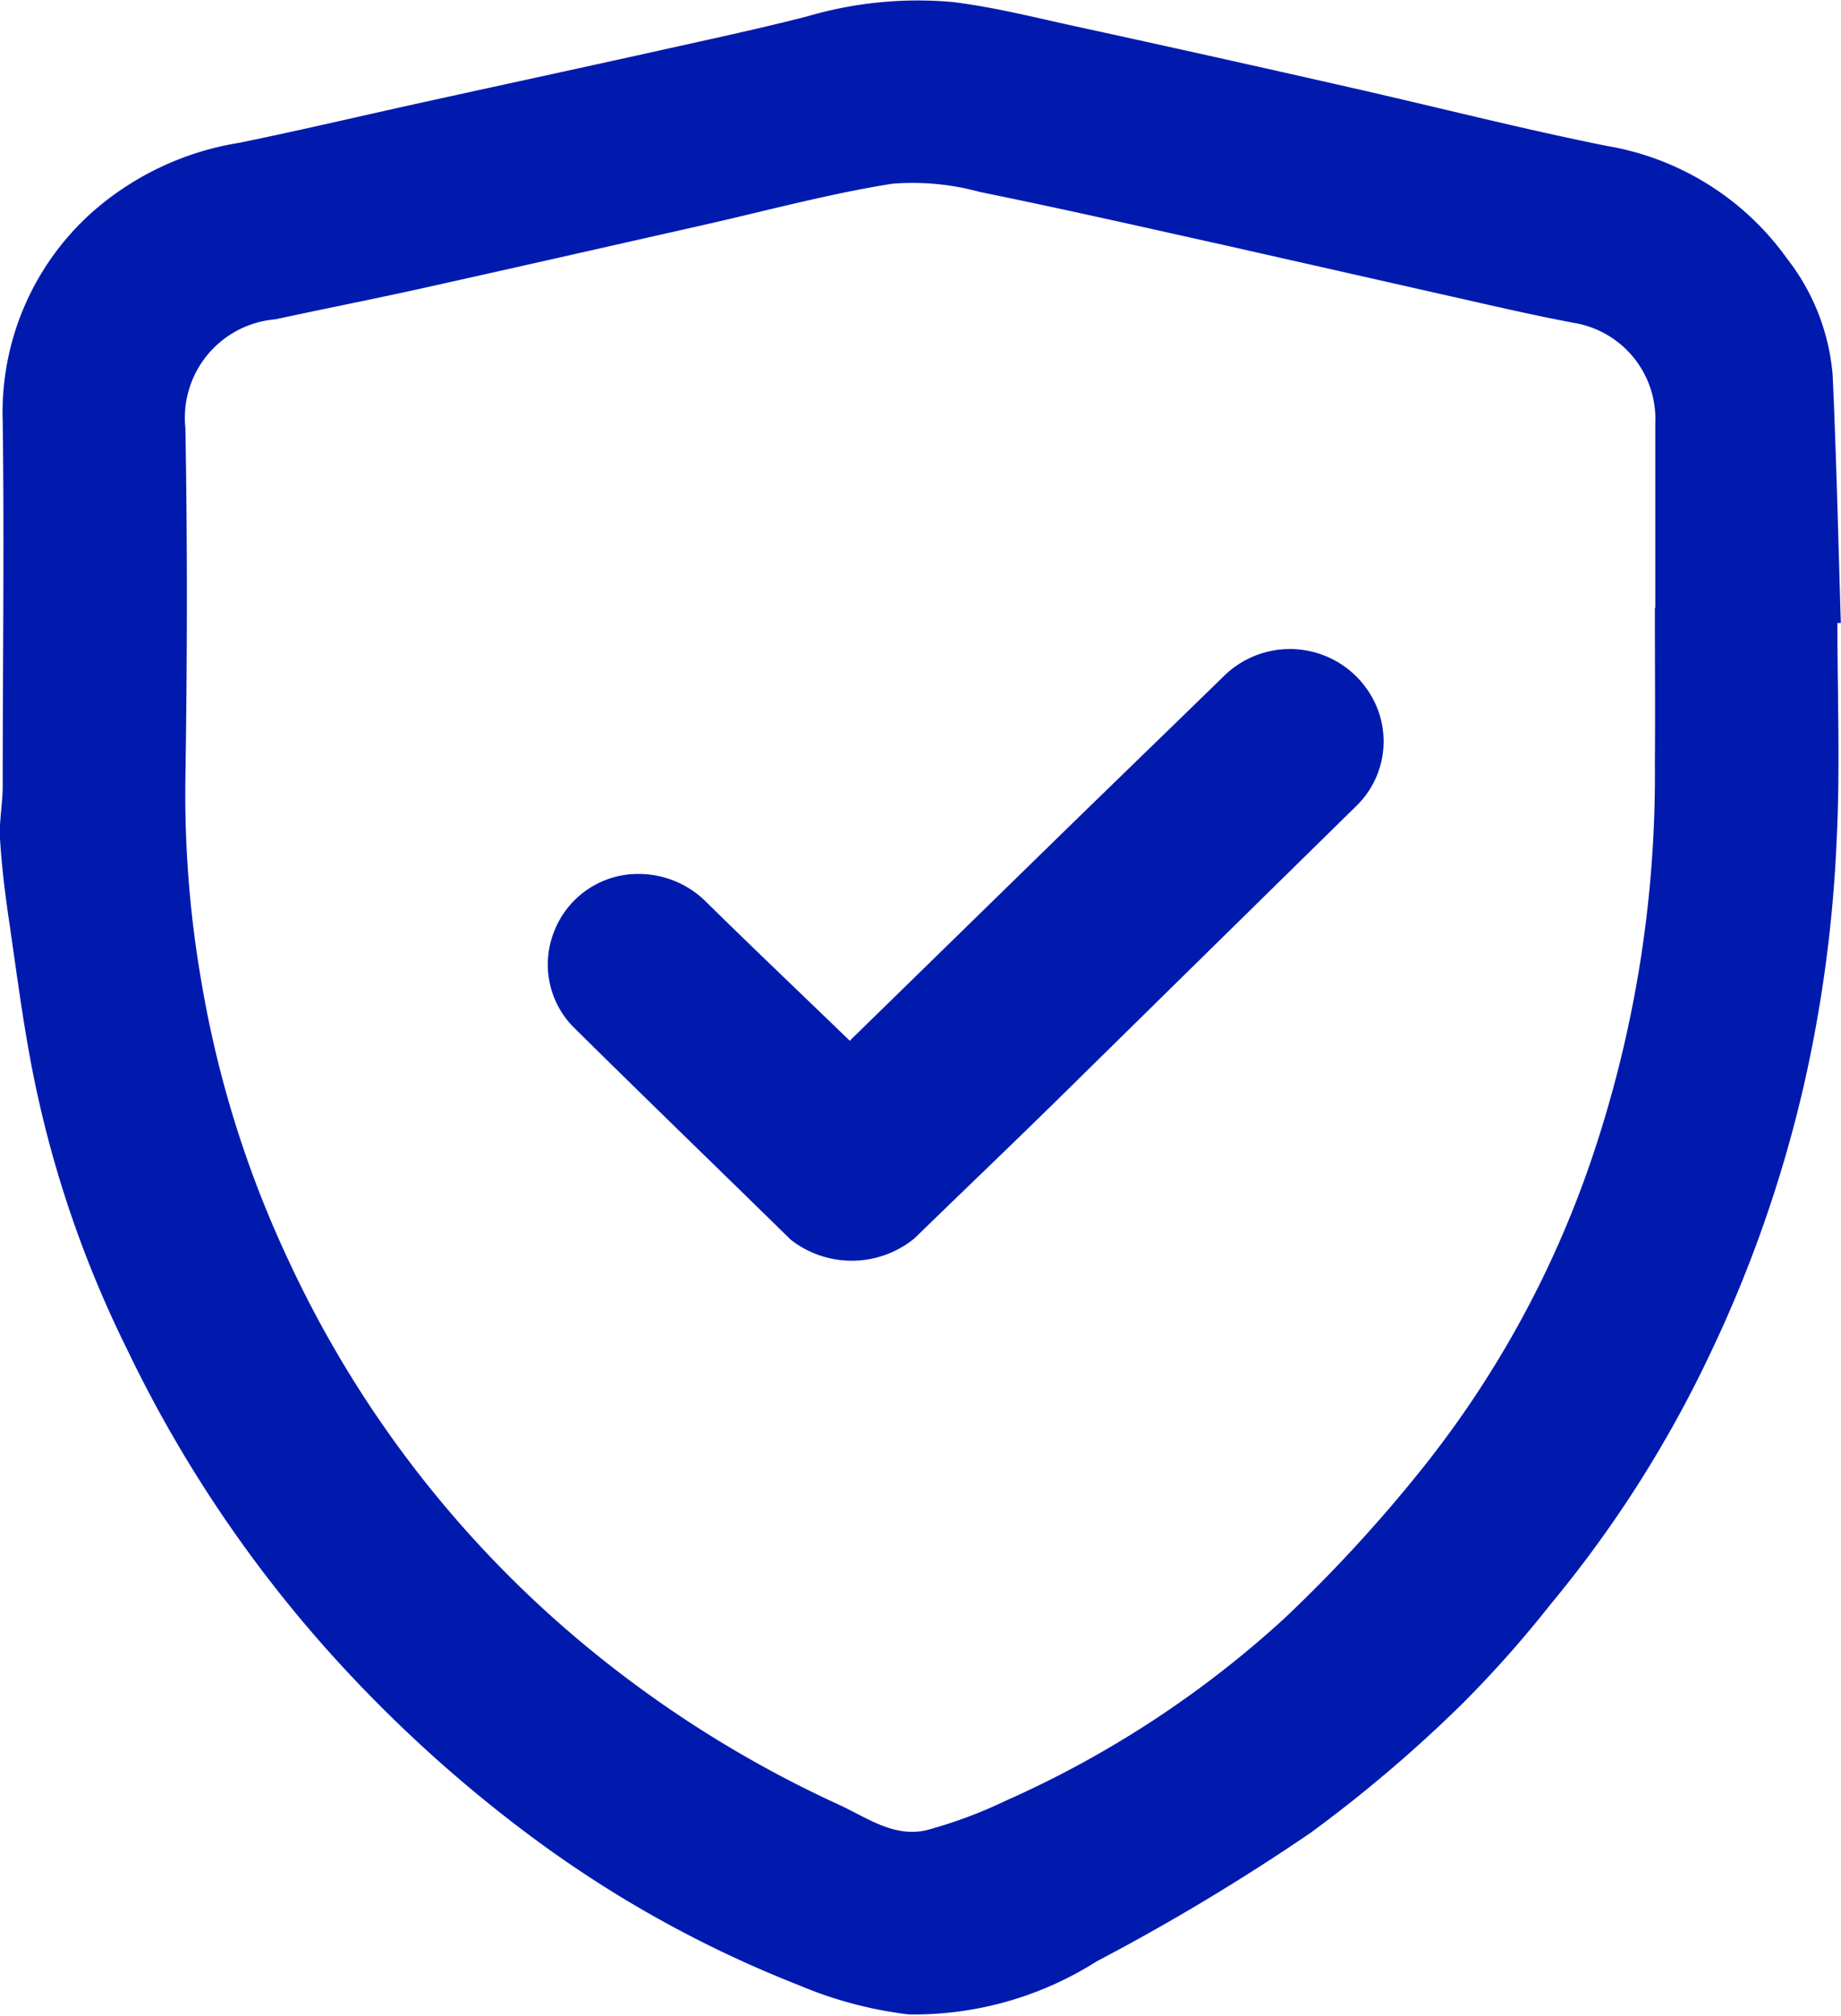 <svg id="Group_460" data-name="Group 460" xmlns="http://www.w3.org/2000/svg" xmlns:xlink="http://www.w3.org/1999/xlink" width="22.502" height="24.631" viewBox="0 0 22.502 24.631">
  <defs>
    <clipPath id="clip-path">
      <rect id="Rectangle_1767" data-name="Rectangle 1767" width="22.502" height="24.631" fill="#011aae"/>
    </clipPath>
  </defs>
  <g id="Group_406" data-name="Group 406" clip-path="url(#clip-path)">
    <path id="Path_1120" data-name="Path 1120" d="M22.458,7.614c0,.883.035,1.768-.009,2.649a16.711,16.711,0,0,1-.388,2.943A15.854,15.854,0,0,1,20.9,16.549a14.471,14.471,0,0,1-1.949,3.058,13.94,13.94,0,0,1-1.064,1.2,16.854,16.854,0,0,1-1.87,1.592,26.431,26.431,0,0,1-2.61,1.568,4.169,4.169,0,0,1-2.3.65,4.949,4.949,0,0,1-1.337-.355,14.1,14.1,0,0,1-3.32-1.851,16.717,16.717,0,0,1-2.5-2.305,15.762,15.762,0,0,1-2.41-3.644,13.507,13.507,0,0,1-1.107-3.2C.291,12.589.206,11.9.106,11.222.059,10.9.02,10.575,0,10.25c-.012-.213.033-.429.033-.644,0-1.487.02-2.975,0-4.461A3.279,3.279,0,0,1,1.112,2.607a3.569,3.569,0,0,1,1.813-.861c.739-.151,1.473-.325,2.21-.487C6.071,1.053,7.008.851,7.943.644,8.587.5,9.233.364,9.871.2A4.79,4.79,0,0,1,11.637.025c.53.064,1.052.2,1.575.312q1.641.358,3.28.73c1.051.238,2.1.507,3.152.718a3.4,3.4,0,0,1,2.2,1.378A2.669,2.669,0,0,1,22.4,4.585c.046,1.009.069,2.019.1,3.029h-.044m-2.224-.185c0-.752,0-1.5,0-2.257a1.189,1.189,0,0,0-.981-1.223c-.534-.1-1.063-.225-1.593-.344-.885-.2-1.769-.4-2.655-.6-1.009-.224-2.017-.453-3.03-.659a3.1,3.1,0,0,0-1.066-.1c-.77.122-1.527.327-2.289.5-1.162.262-2.323.526-3.485.784-.588.13-1.179.246-1.767.373a1.207,1.207,0,0,0-1.1,1.328c.026,1.434.022,2.87,0,4.3a13.377,13.377,0,0,0,.2,2.492,13.1,13.1,0,0,0,1.061,3.381,13.459,13.459,0,0,0,3.638,4.714,13.993,13.993,0,0,0,3.082,1.933c.34.155.679.41,1.079.314a5.615,5.615,0,0,0,.97-.361,12.615,12.615,0,0,0,3.4-2.224,17.9,17.9,0,0,0,1.691-1.838,12.484,12.484,0,0,0,2.06-3.758,14.6,14.6,0,0,0,.78-4.843c.005-.639,0-1.277,0-1.916" transform="translate(0 -0.001)" fill="#011aae"/>
    <path id="Path_1121" data-name="Path 1121" d="M99.127,117.939q1.277-1.247,2.549-2.489c.675-.658,1.353-1.313,2.028-1.971a1.15,1.15,0,0,1,1.872.413,1.1,1.1,0,0,1-.249,1.17q-1.843,1.809-3.684,3.62c-.573.562-1.154,1.116-1.729,1.676a1.212,1.212,0,0,1-1.511.017c-.886-.868-1.778-1.73-2.658-2.6a1.09,1.09,0,0,1-.234-1.17,1.1,1.1,0,0,1,1.057-.7,1.167,1.167,0,0,1,.8.341c.578.569,1.166,1.127,1.759,1.7" transform="translate(-88.737 -105.225)" fill="#011aae"/>
  </g>
</svg>
